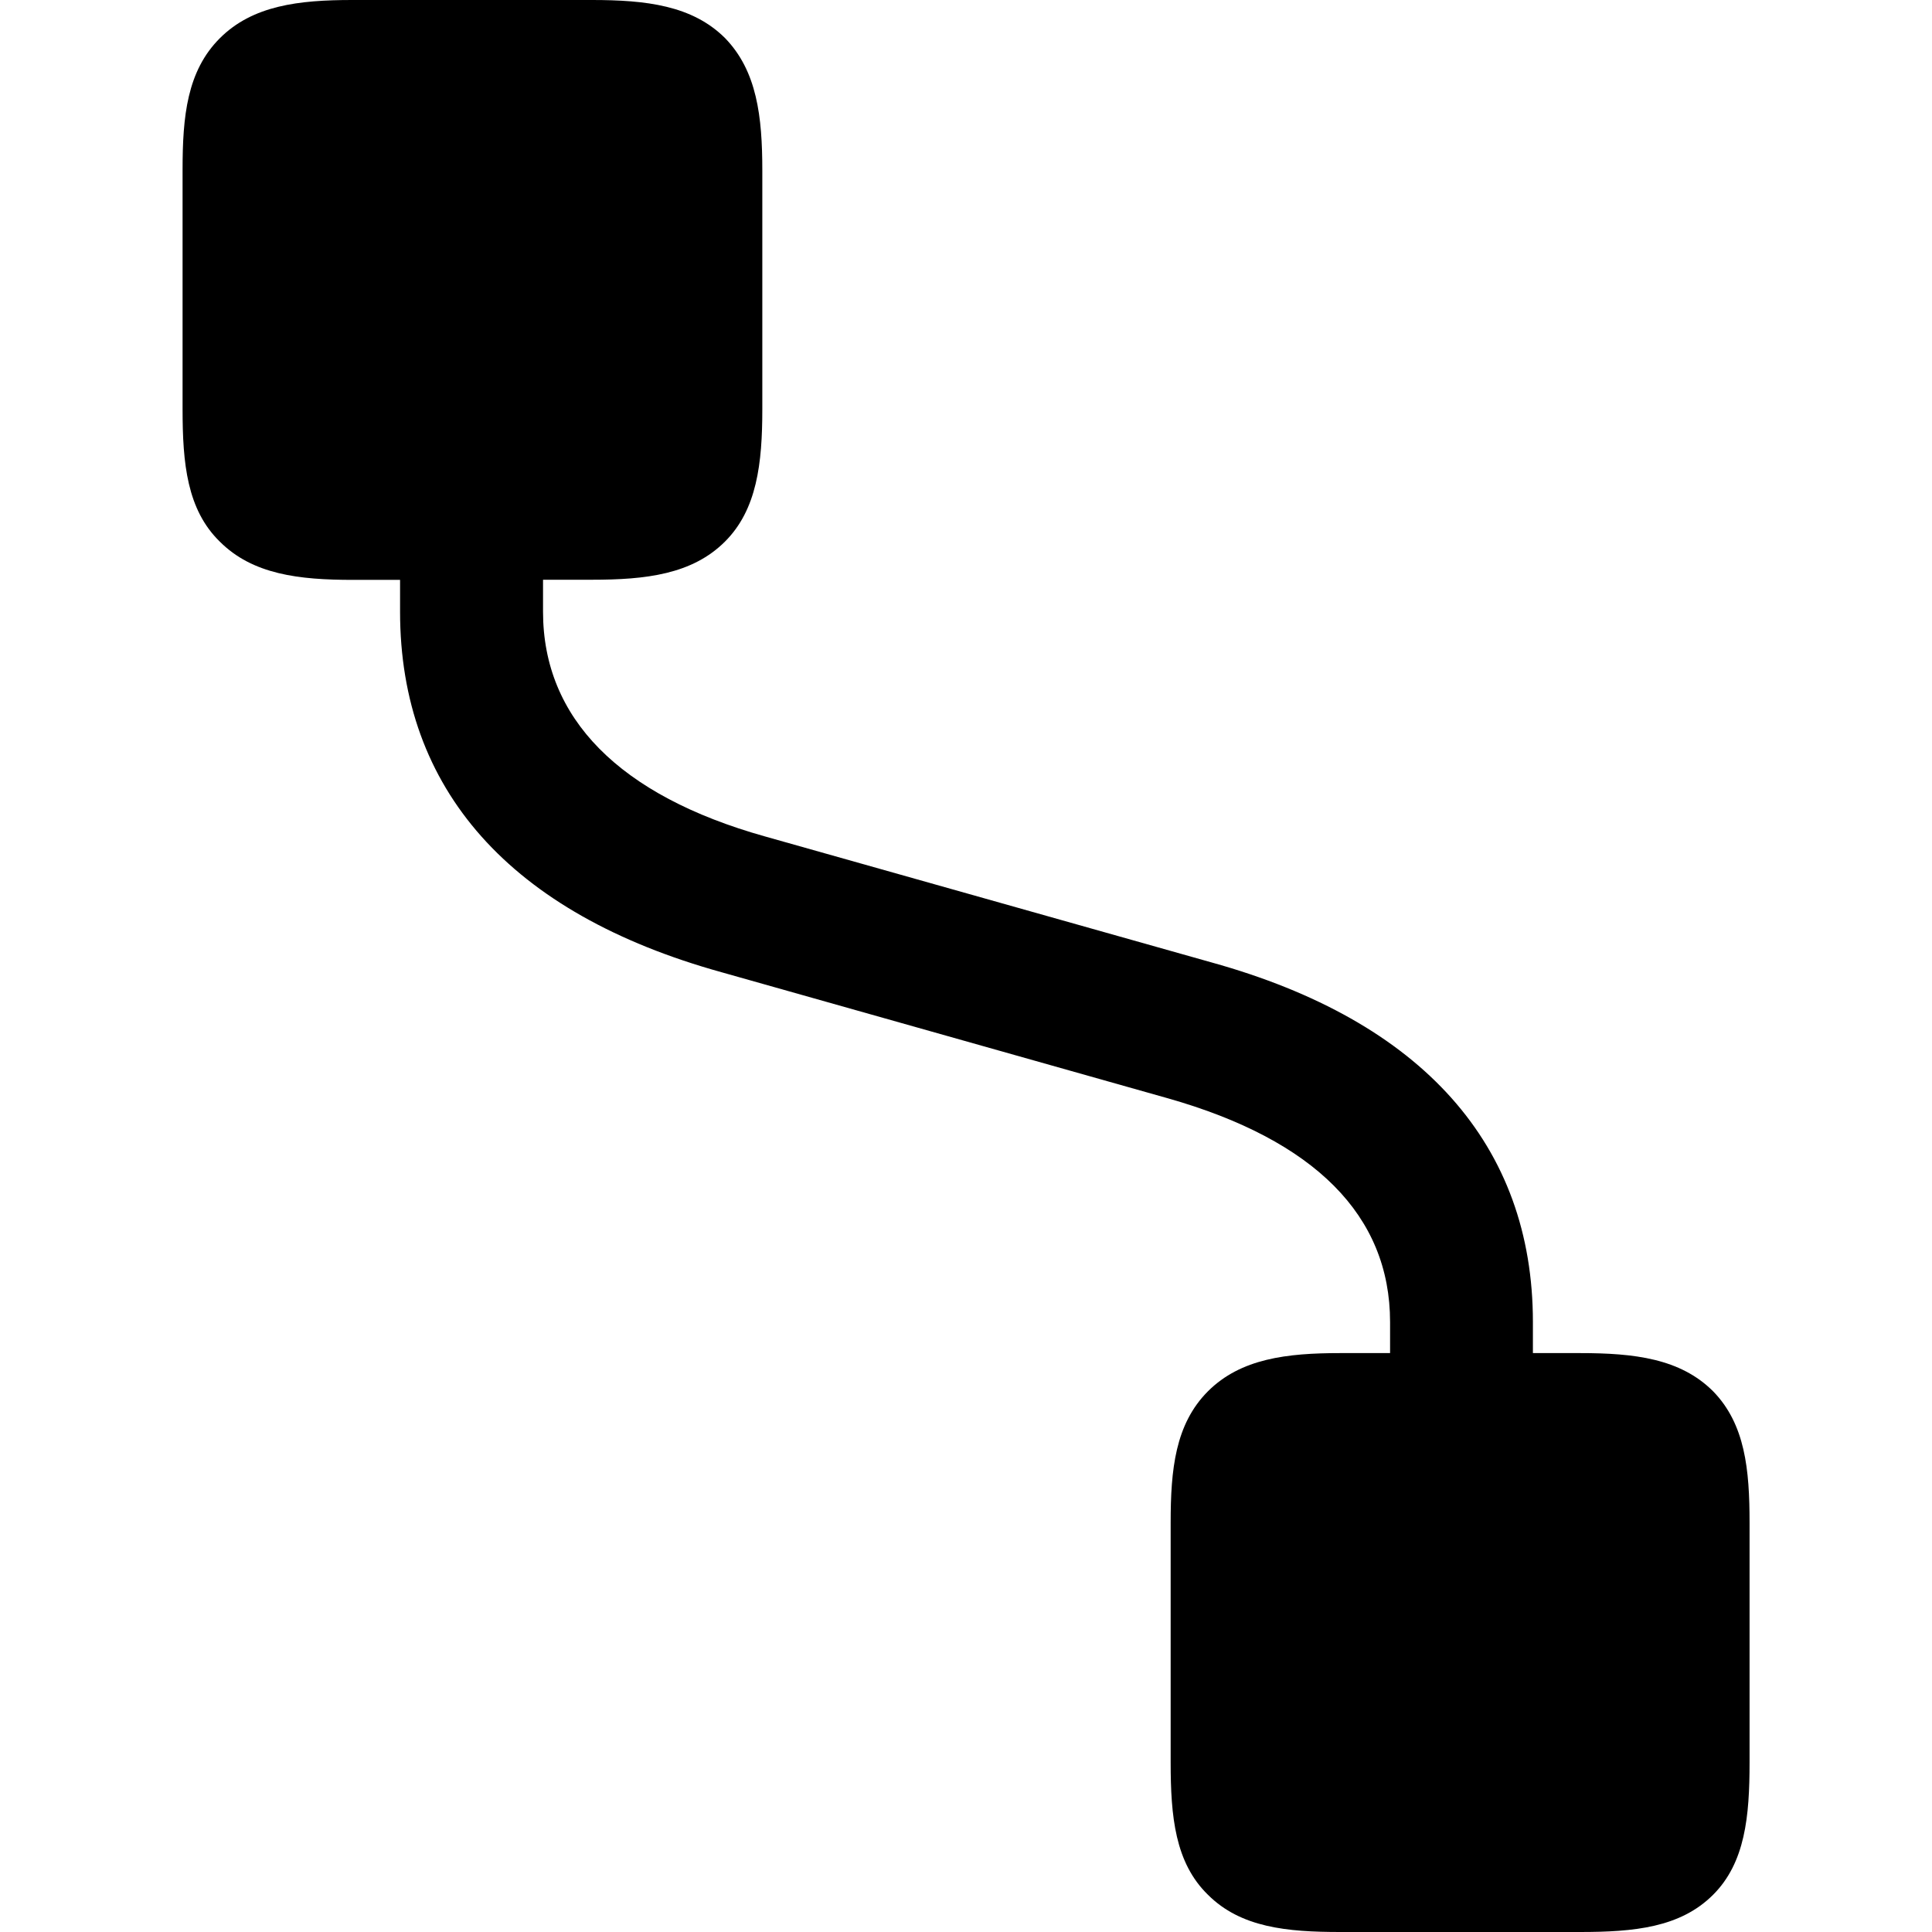 <svg data-v-7f60a732="" data-v-7334d1b4="" aria-hidden="true" xmlns="http://www.w3.org/2000/svg" viewBox="0 0 14 14">
    <g data-v-7f60a732="" transform="translate(3.175, 1.484)">
        <path data-v-7f60a732="" d="M-0.276,2.949c0,1.287,0.798,2.187,2.329,2.612l3.236,0.914
      C6.351,6.777,6.898,7.324,6.898,8.096v0.225H6.537
      c-0.386,0-0.721,0.039-0.959,0.277C5.341,8.836,5.308,9.164,5.308,9.55v1.737
      c0,0.392,0.032,0.727,0.27,0.959c0.238,0.238,0.573,0.27,0.959,0.27h1.737
      c0.392,0,0.727-0.032,0.965-0.27c0.232-0.232,0.264-0.566,0.264-0.959v-1.737
      c0-0.386-0.032-0.714-0.264-0.952C9.001,8.36,8.667,8.321,8.274,8.321H7.933
      V8.096c0-1.28-0.798-2.181-2.329-2.606L2.368,4.577
      C1.313,4.281,0.76,3.721,0.76,2.949V2.717h0.354
      c0.392,0,0.727-0.039,0.965-0.277C2.31,2.209,2.349,1.875,2.349,1.482v-1.731
      c0-0.392-0.039-0.721-0.27-0.959C1.841-1.445,1.506-1.484,1.114-1.484h-1.737
      c-0.386,0-0.721,0.039-0.959,0.277s-0.27,0.566-0.27,0.952v1.737
      c0,0.392,0.032,0.727,0.27,0.959c0.238,0.238,0.573,0.277,0.965,0.277h0.341
      C-0.276,2.717-0.276,2.949-0.276,2.949z"></path>
    </g>
</svg>
